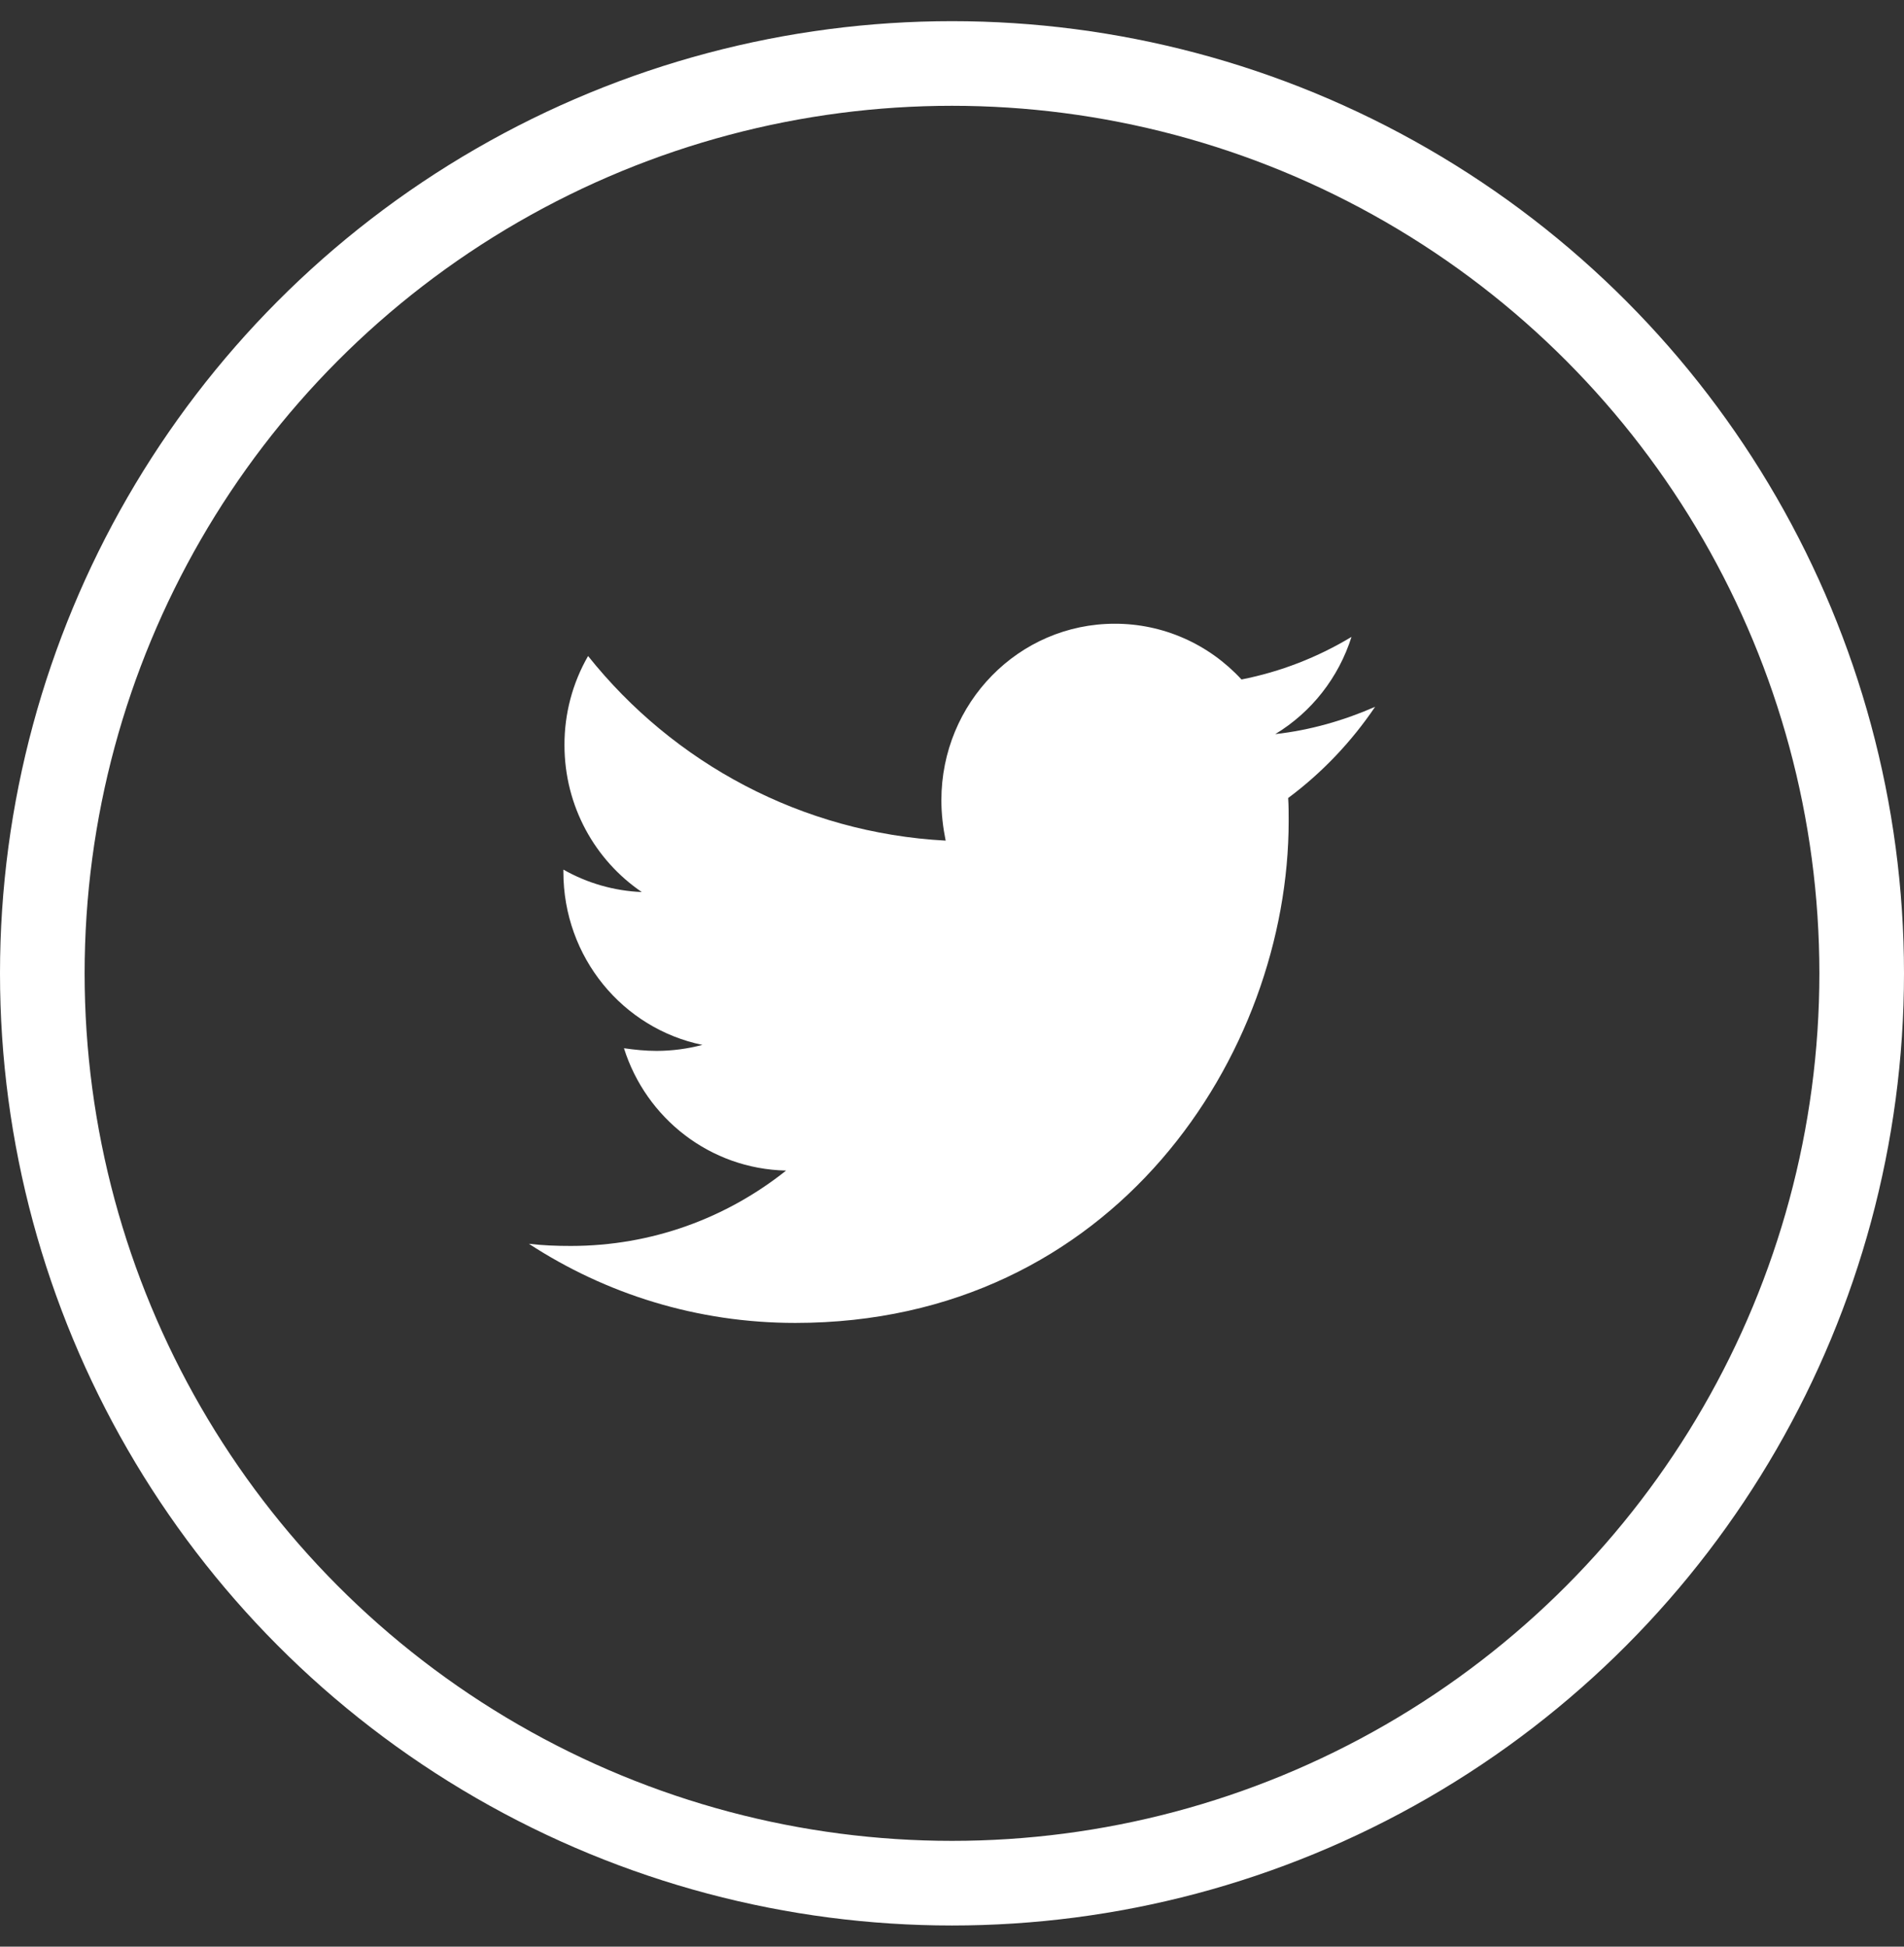 <svg width="45" height="46" viewBox="0 0 45 46" fill="none" xmlns="http://www.w3.org/2000/svg">
<rect x="0" y="0" width="45" height="46" fill="#333333" stroke="none"/>
<circle cx="22.5" cy="23" r="21.5" stroke="white" stroke-width="2"/>
<path d="M32.5 16.702C31.765 17.024 30.964 17.256 30.14 17.347C30.996 16.83 31.637 16.013 31.942 15.05C31.139 15.535 30.259 15.876 29.342 16.056C28.958 15.64 28.494 15.307 27.979 15.081C27.464 14.854 26.908 14.738 26.347 14.739C24.076 14.739 22.249 16.611 22.249 18.909C22.249 19.231 22.287 19.554 22.35 19.864C18.949 19.683 15.915 18.031 13.899 15.502C13.531 16.14 13.339 16.866 13.341 17.606C13.341 19.053 14.065 20.329 15.168 21.079C14.518 21.053 13.883 20.871 13.315 20.549V20.6C13.315 22.626 14.723 24.305 16.601 24.691C16.248 24.784 15.885 24.832 15.521 24.833C15.255 24.833 15.002 24.806 14.747 24.77C15.267 26.422 16.778 27.622 18.579 27.661C17.17 28.783 15.406 29.442 13.49 29.442C13.147 29.442 12.829 29.43 12.5 29.391C14.317 30.576 16.473 31.261 18.795 31.261C26.332 31.261 30.457 24.911 30.457 19.4C30.457 19.219 30.457 19.038 30.445 18.857C31.243 18.264 31.942 17.528 32.5 16.702Z" fill="white"/>
</svg>
